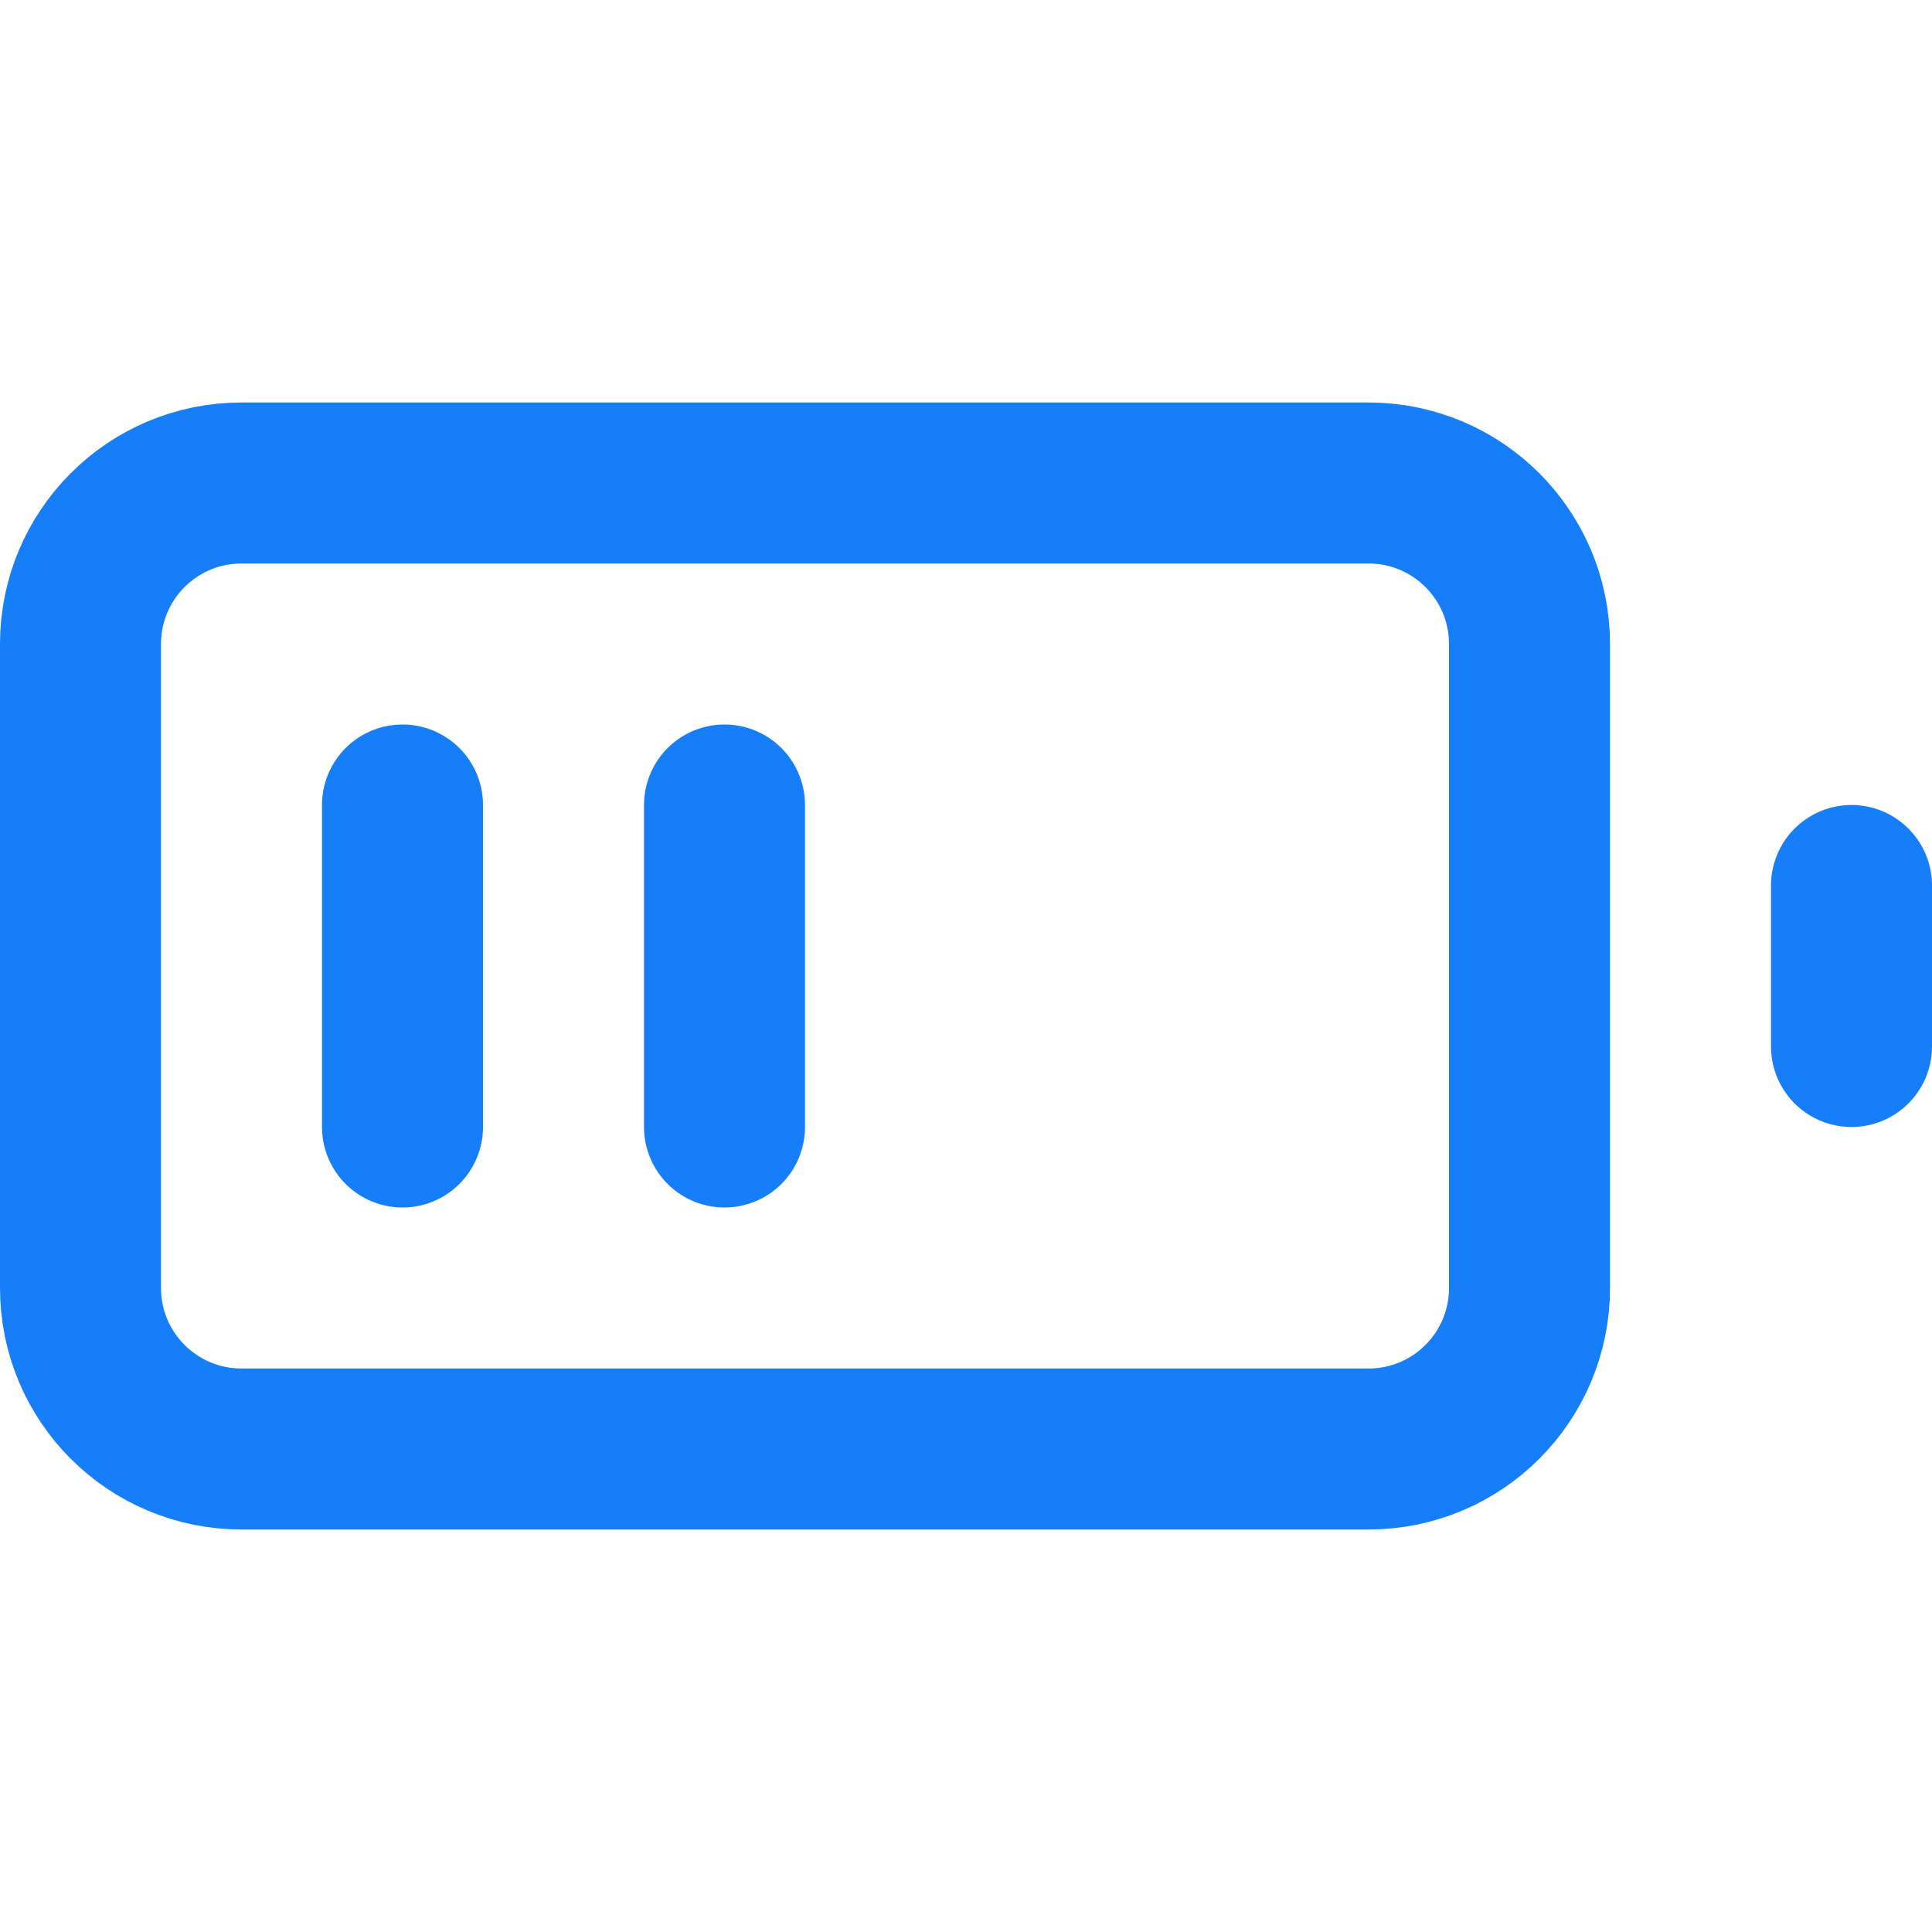 <svg width="24" height="24" viewBox="0 0 24 24" fill="none" xmlns="http://www.w3.org/2000/svg">
<path d="M17 6H3C1.895 6 1 6.895 1 8V16C1 17.105 1.895 18 3 18H17C18.105 18 19 17.105 19 16V8C19 6.895 18.105 6 17 6Z" stroke="#157EF8" stroke-width="2" stroke-linecap="round" stroke-linejoin="round"/>
<path d="M23 13V11" stroke="#157EF8" stroke-width="2" stroke-linecap="round" stroke-linejoin="round"/>
<path d="M5 10L5 14" stroke="#157EF8" stroke-width="2" stroke-linecap="round" stroke-linejoin="round"/>
<path d="M9 10L9 14" stroke="#157EF8" stroke-width="2" stroke-linecap="round" stroke-linejoin="round"/>
</svg>
